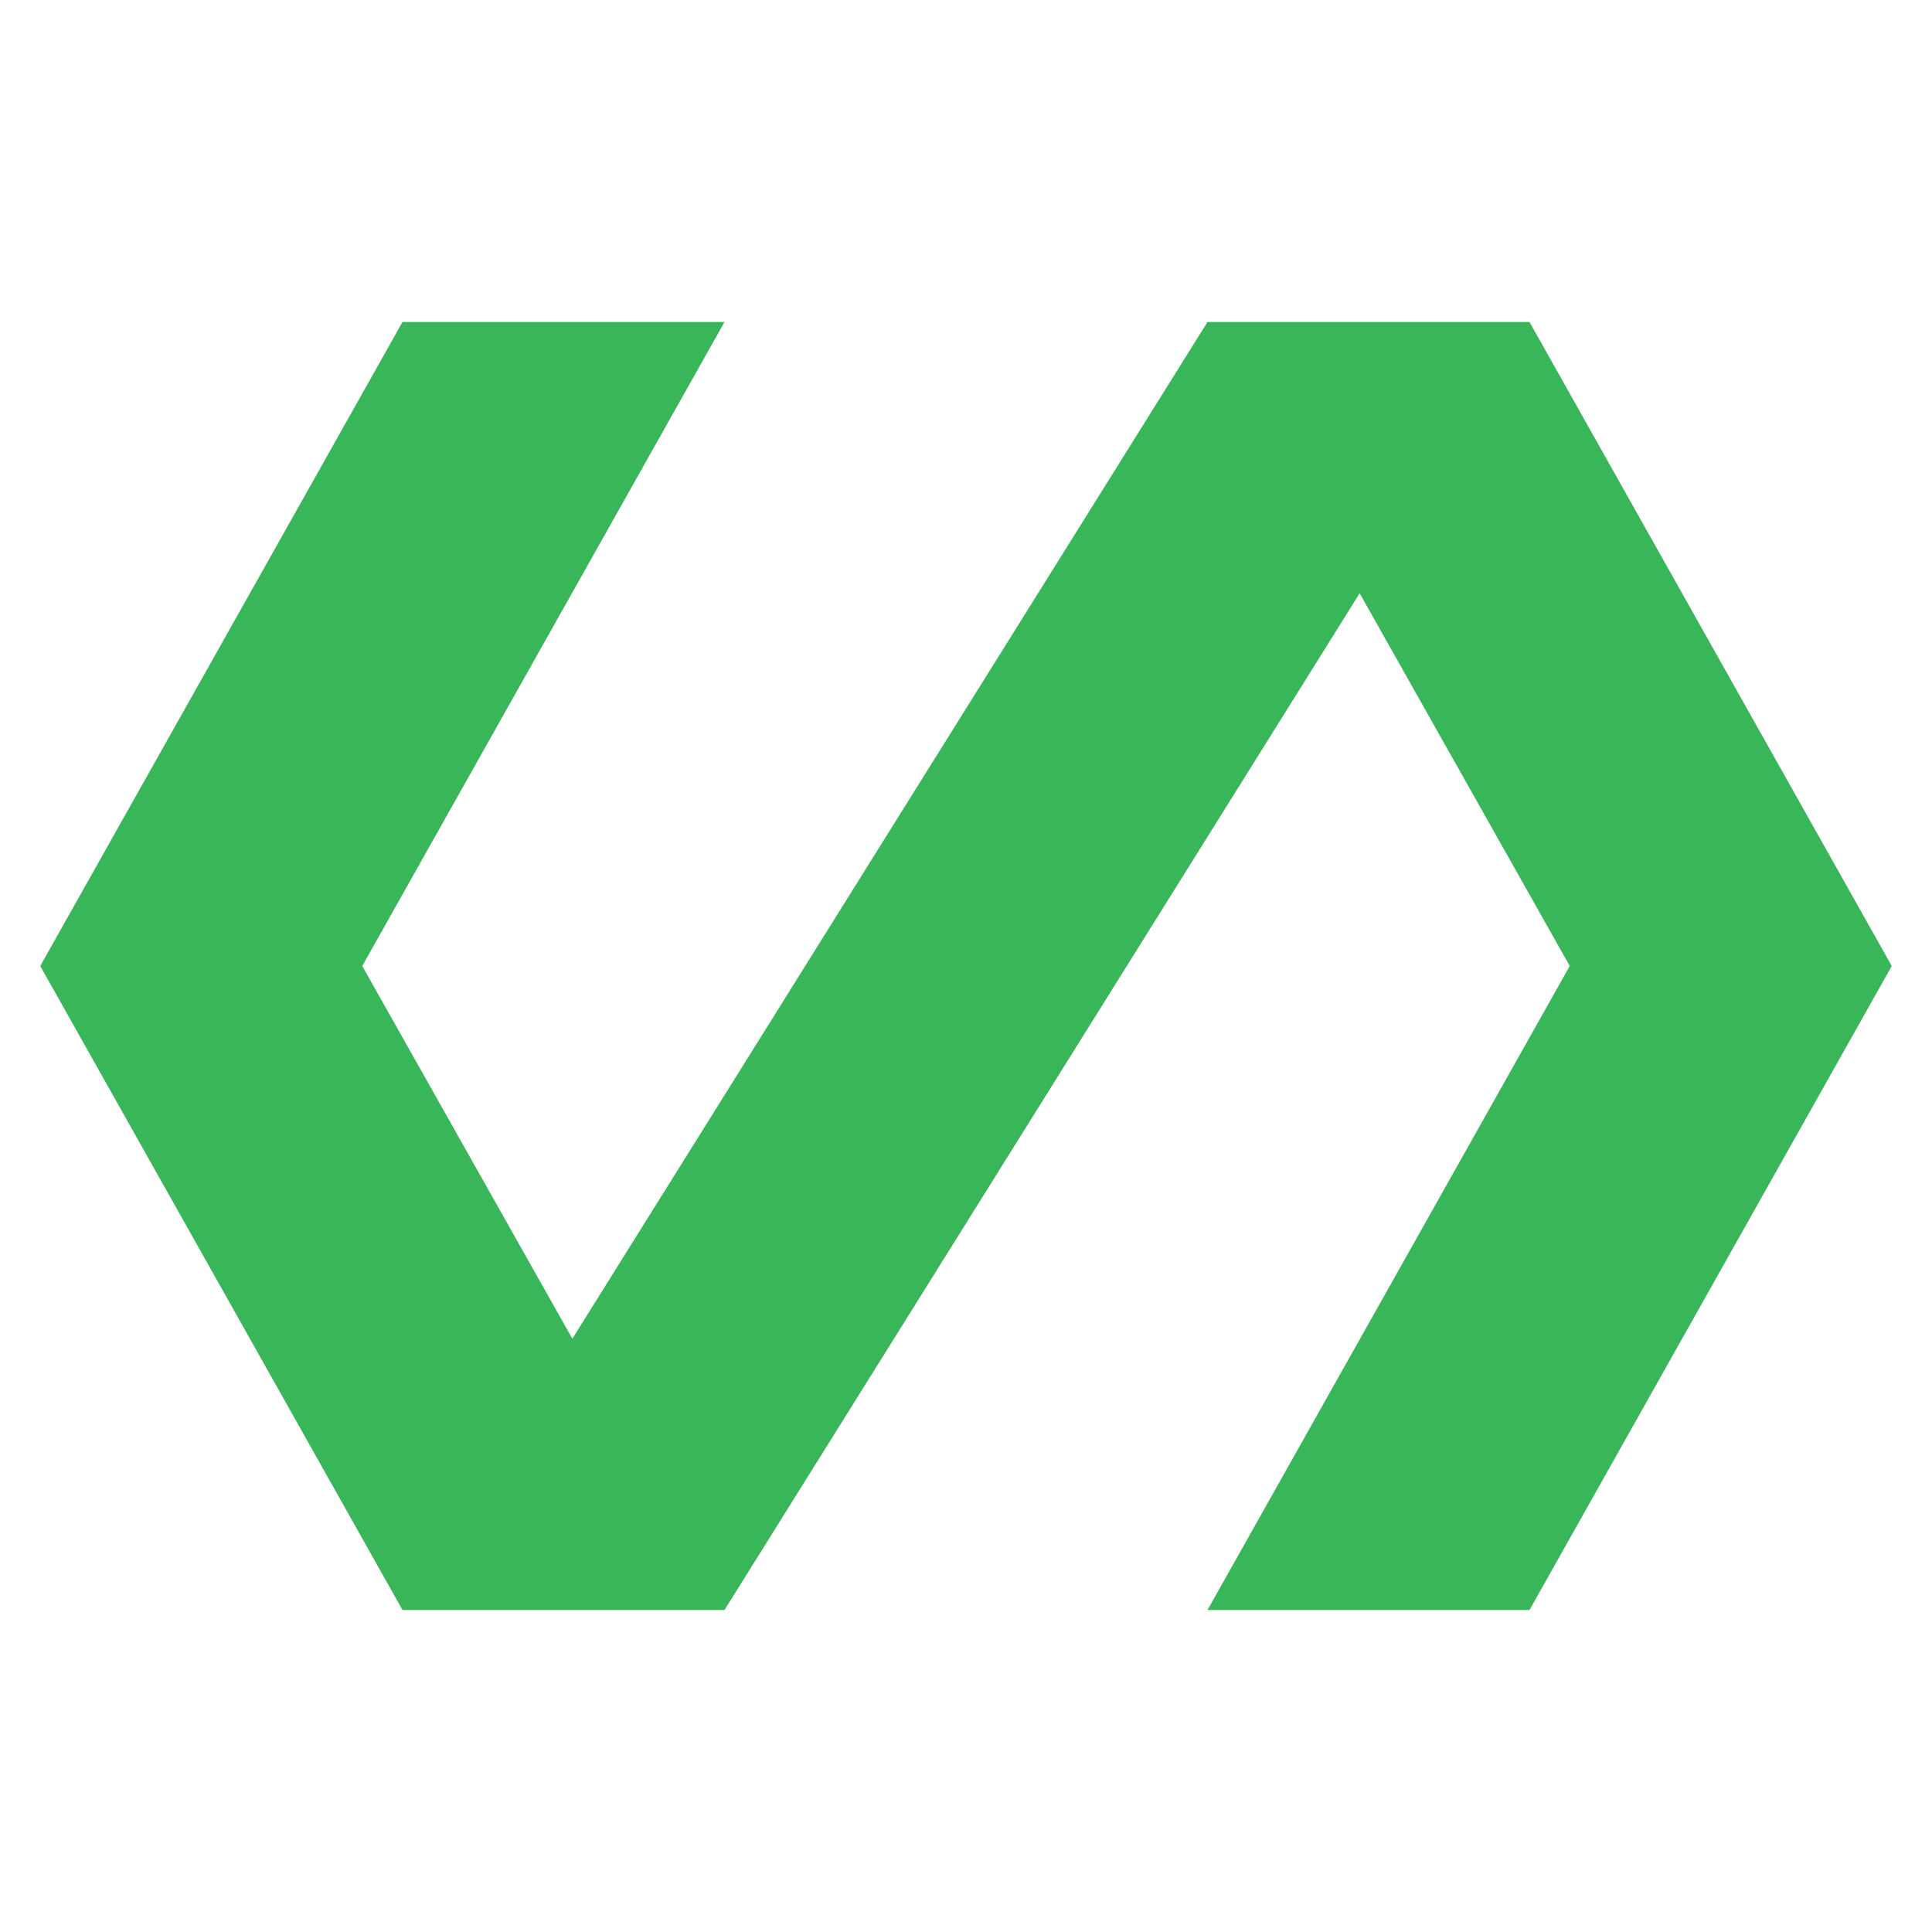 <svg xmlns="http://www.w3.org/2000/svg" height="40px" viewBox="0 0 24 24" width="40px" fill="#39B55A"><path d="M0 0h24v24H0V0z" fill="none"/><path d="M19 4h-4L7.11 16.63 4.5 12 9 4H5L.5 12 5 20h4l7.89-12.63L19.5 12 15 20h4l4.5-8L19 4z"/></svg>